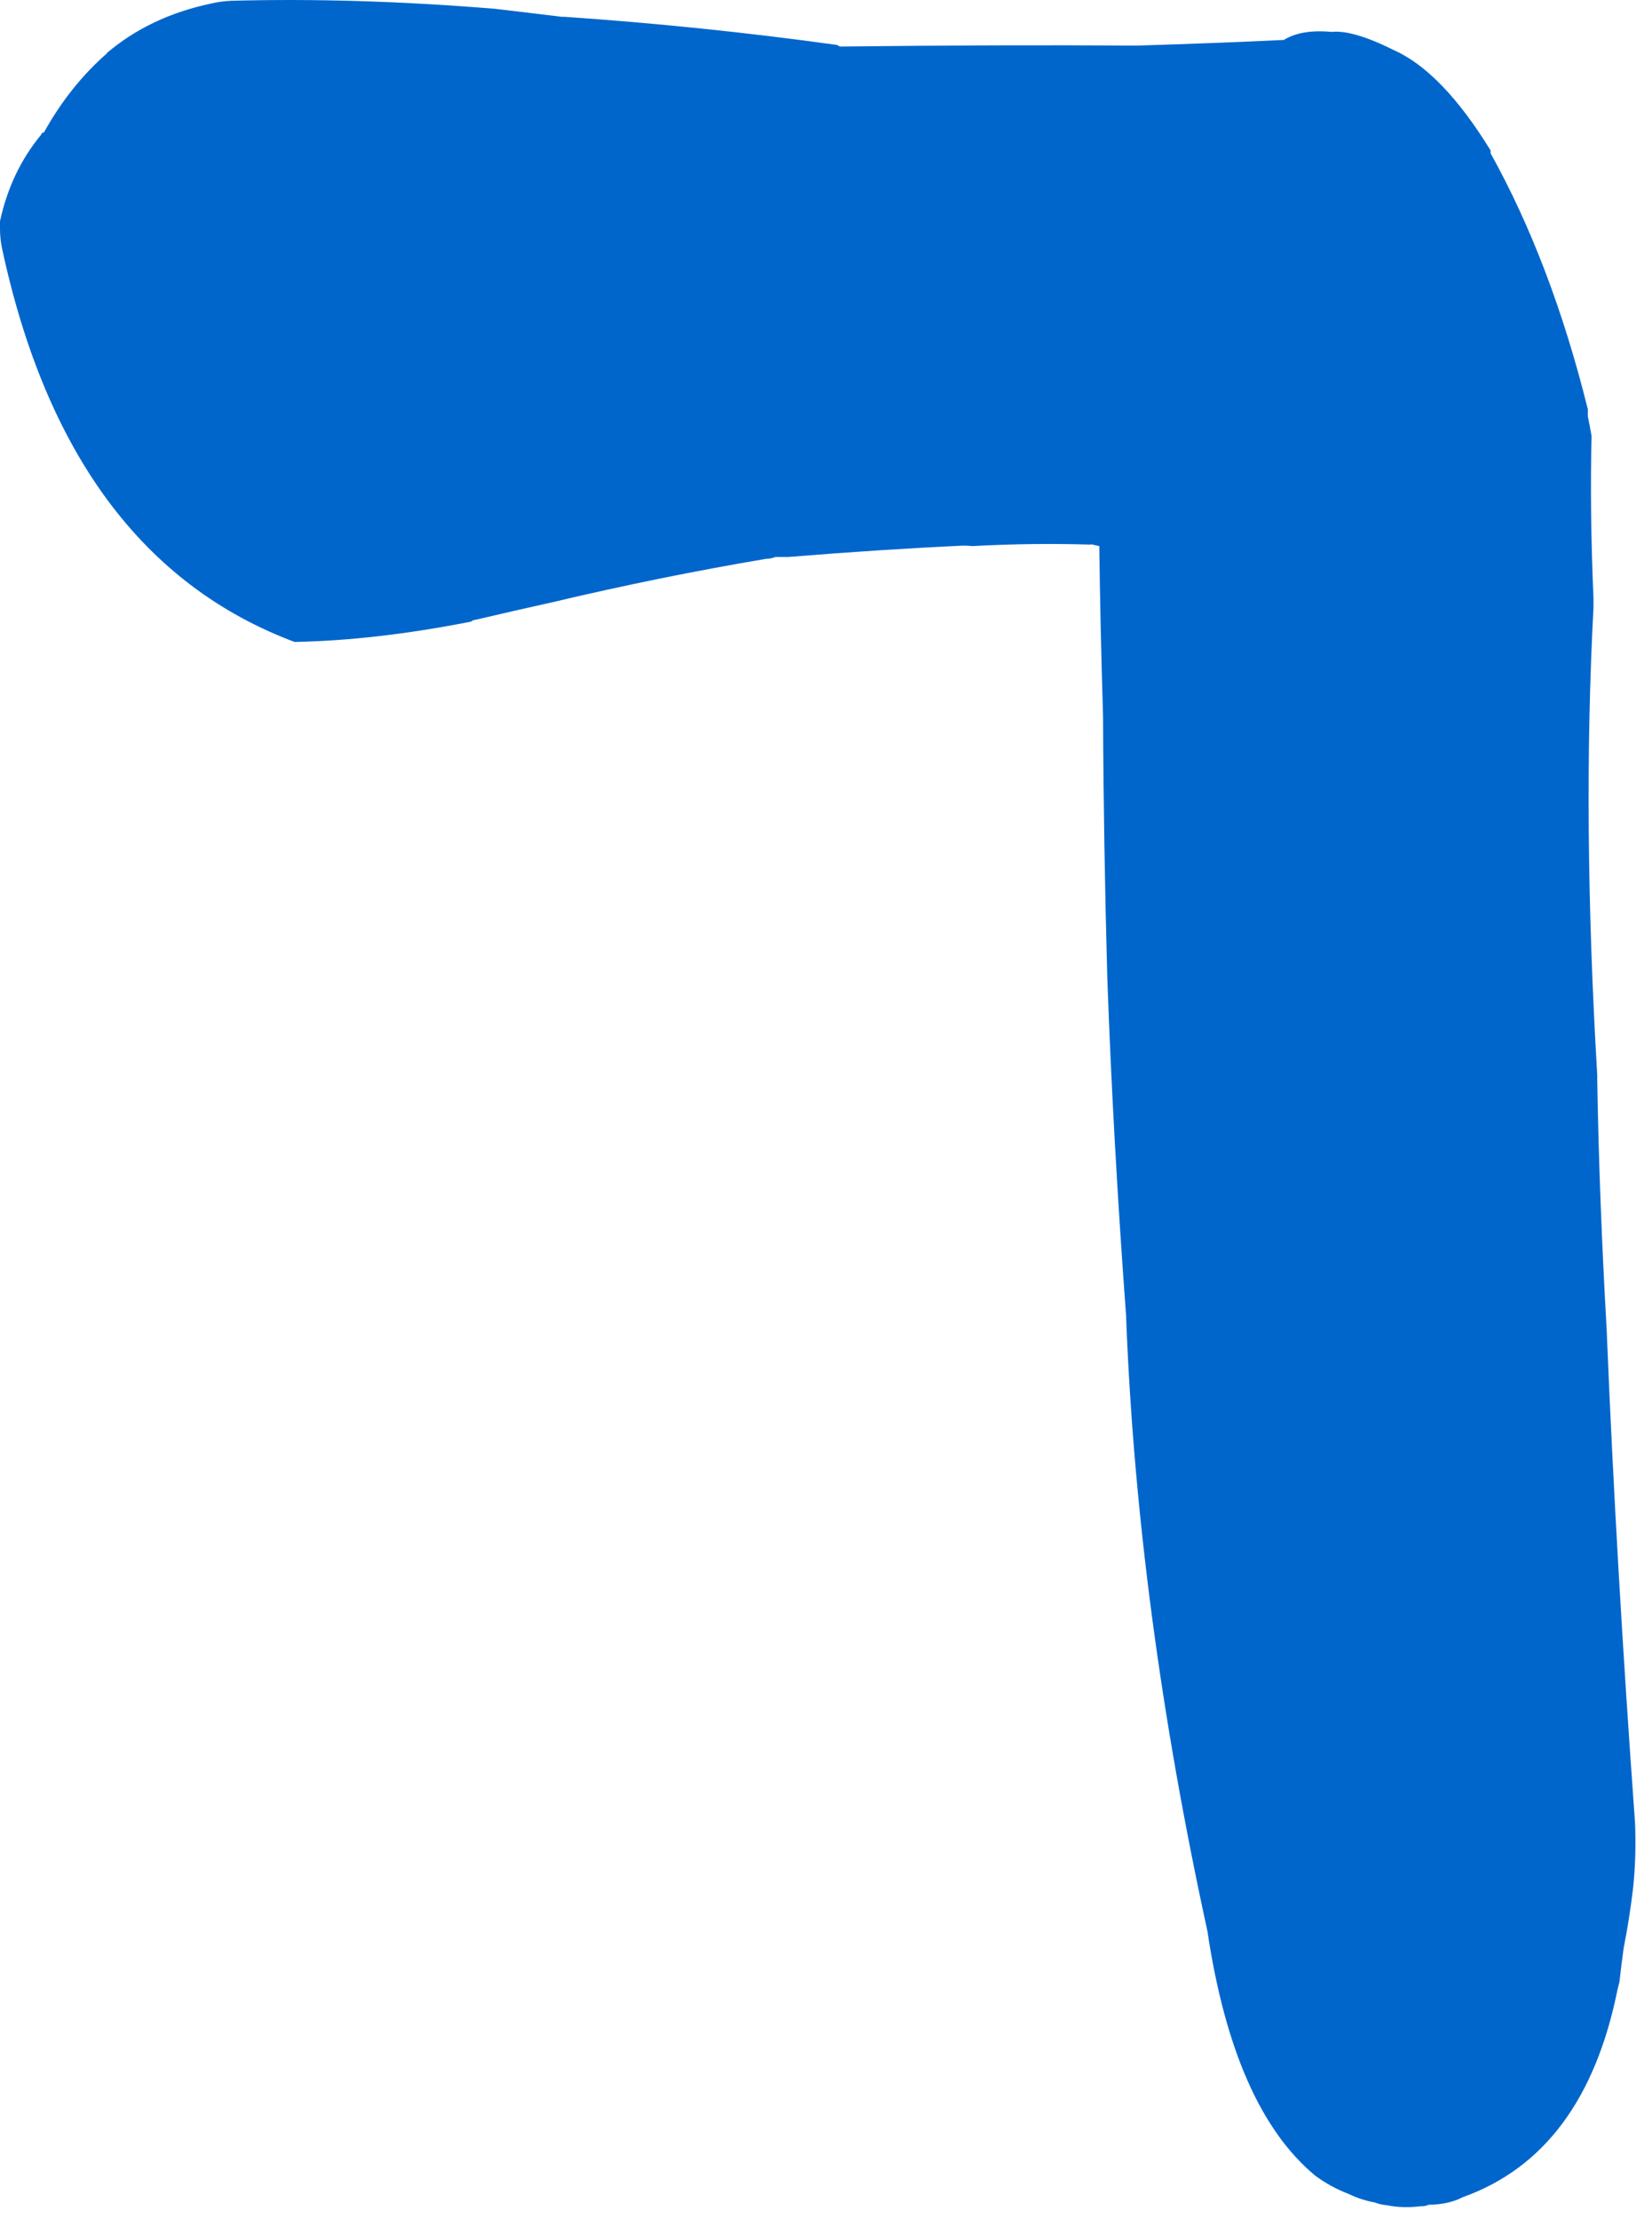 <?xml version="1.0"?>
<!DOCTYPE svg PUBLIC "-//W3C//DTD SVG 1.1//EN" "http://www.w3.org/Graphics/SVG/1.1/DTD/svg11.dtd">
<svg version='1.1' width='35px' height='47px' xmlns='http://www.w3.org/2000/svg' xmlns:xlink='http://www.w3.org/1999/xlink'>
	<g transform="translate(-83,-127.134)">
		<path d="M 83 131.82 Q 83.23 130.76 83.87 129.99 Q 83.88 129.94 83.93 129.94 Q 84.48 128.95 85.27 128.26 Q 85.26 128.26 85.26 128.26 Q 86.18 127.48 87.47 127.21 Q 87.67 127.16 87.91 127.15 Q 90.56 127.08 93.48 127.32 Q 94.17 127.4 94.9 127.49 Q 94.95 127.49 94.96 127.49 Q 97.87 127.69 100.69 128.08 Q 100.74 128.08 100.79 128.12 Q 104.23 128.08 107.08 128.1 Q 108.73 128.05 110.2 127.98 Q 110.57 127.75 111.21 127.81 Q 111.66 127.76 112.54 128.2 Q 113.56 128.66 114.58 130.32 Q 114.58 130.33 114.58 130.38 Q 115.87 132.7 116.64 135.8 Q 116.64 135.85 116.64 135.95 Q 116.68 136.14 116.72 136.37 Q 116.68 137.91 116.76 139.81 Q 116.76 139.91 116.76 140.01 Q 116.52 144.5 116.84 149.91 Q 116.84 149.96 116.84 150.01 Q 116.88 152.48 117.04 155.31 L 117.04 155.31 Q 117.24 160.22 117.64 165.73 Q 117.67 166.45 117.6 167.12 Q 117.52 167.79 117.4 168.39 Q 117.35 168.75 117.31 169.11 Q 117.29 169.19 117.27 169.27 Q 116.57 172.75 113.99 173.67 Q 113.84 173.75 113.65 173.79 Q 113.46 173.83 113.27 173.83 Q 113.17 173.87 113.11 173.86 Q 112.73 173.91 112.38 173.84 Q 112.25 173.83 112.12 173.78 Q 111.84 173.73 111.57 173.6 Q 111.18 173.45 110.86 173.21 Q 109.14 171.78 108.58 168.03 Q 107.1 161.25 106.86 155.07 L 106.86 155.03 Q 106.58 151.24 106.46 147.85 Q 106.38 144.91 106.37 142.33 Q 106.37 142.32 106.37 142.32 Q 106.31 140.33 106.29 138.7 Q 106.2 138.68 106.11 138.66 Q 106.11 138.67 106.12 138.67 Q 104.92 138.63 103.6 138.7 Q 103.5 138.69 103.41 138.69 Q 101.68 138.77 99.71 138.93 Q 99.57 138.93 99.43 138.93 Q 99.33 138.97 99.23 138.97 Q 96.98 139.35 94.7 139.89 Q 93.89 140.07 93.08 140.26 Q 93.03 140.26 92.98 140.3 Q 90.94 140.7 89.24 140.73 Q 84.44 138.93 83.04 132.38 Q 83 132.18 83 131.98 L 83 131.82" fill="#0066CC"/>
	</g>
</svg>
